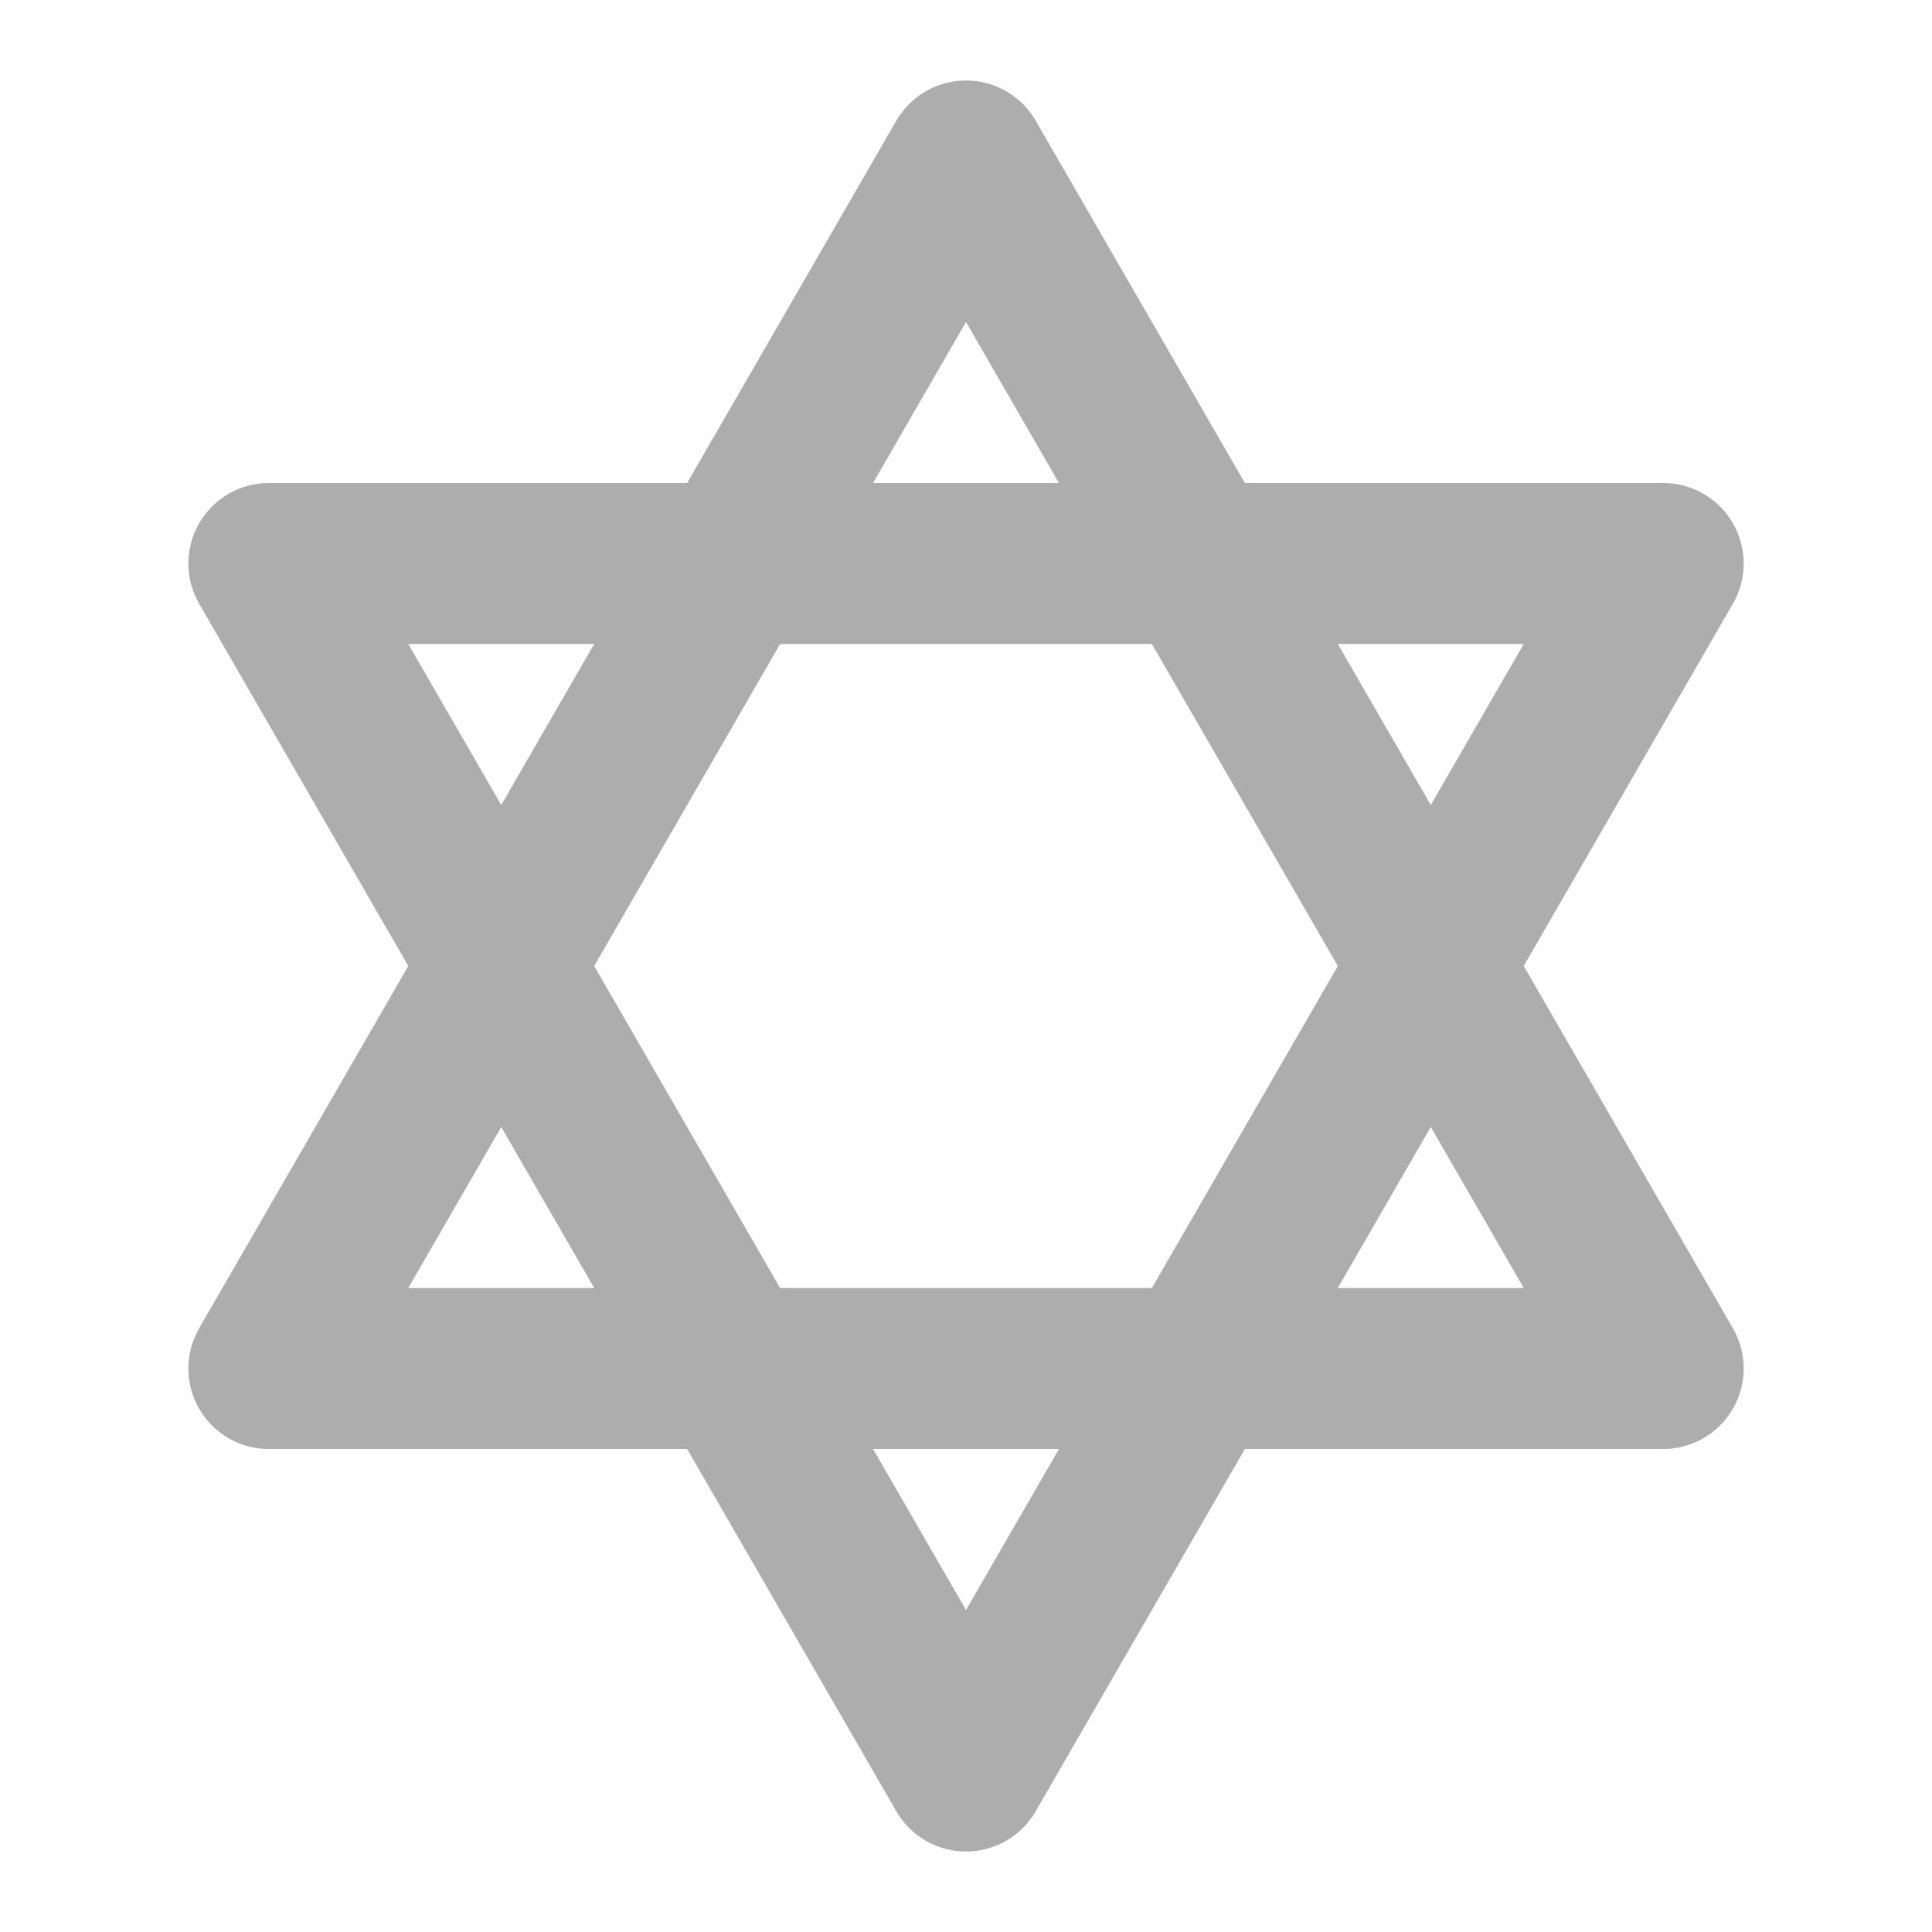 <?xml version="1.0" encoding="UTF-8"?>
<svg width="28" height="28" viewBox="0 0 48 48" fill="none" xmlns="http://www.w3.org/2000/svg">
    <path d="M24 4L41.321 34H6.68L24 4Z" fill="none"/>
    <path d="M24 44L41.321 14H6.68L24 44Z" fill="none"/>
    <path d="M24 4L41.321 34H6.68L24 4Z" stroke="#adadad" stroke-width="4" stroke-linecap="round"
          stroke-linejoin="round"/>
    <path d="M24 44L41.321 14H6.68L24 44Z" stroke="#adadad" stroke-width="4" stroke-linecap="round"
          stroke-linejoin="round"/>
</svg>